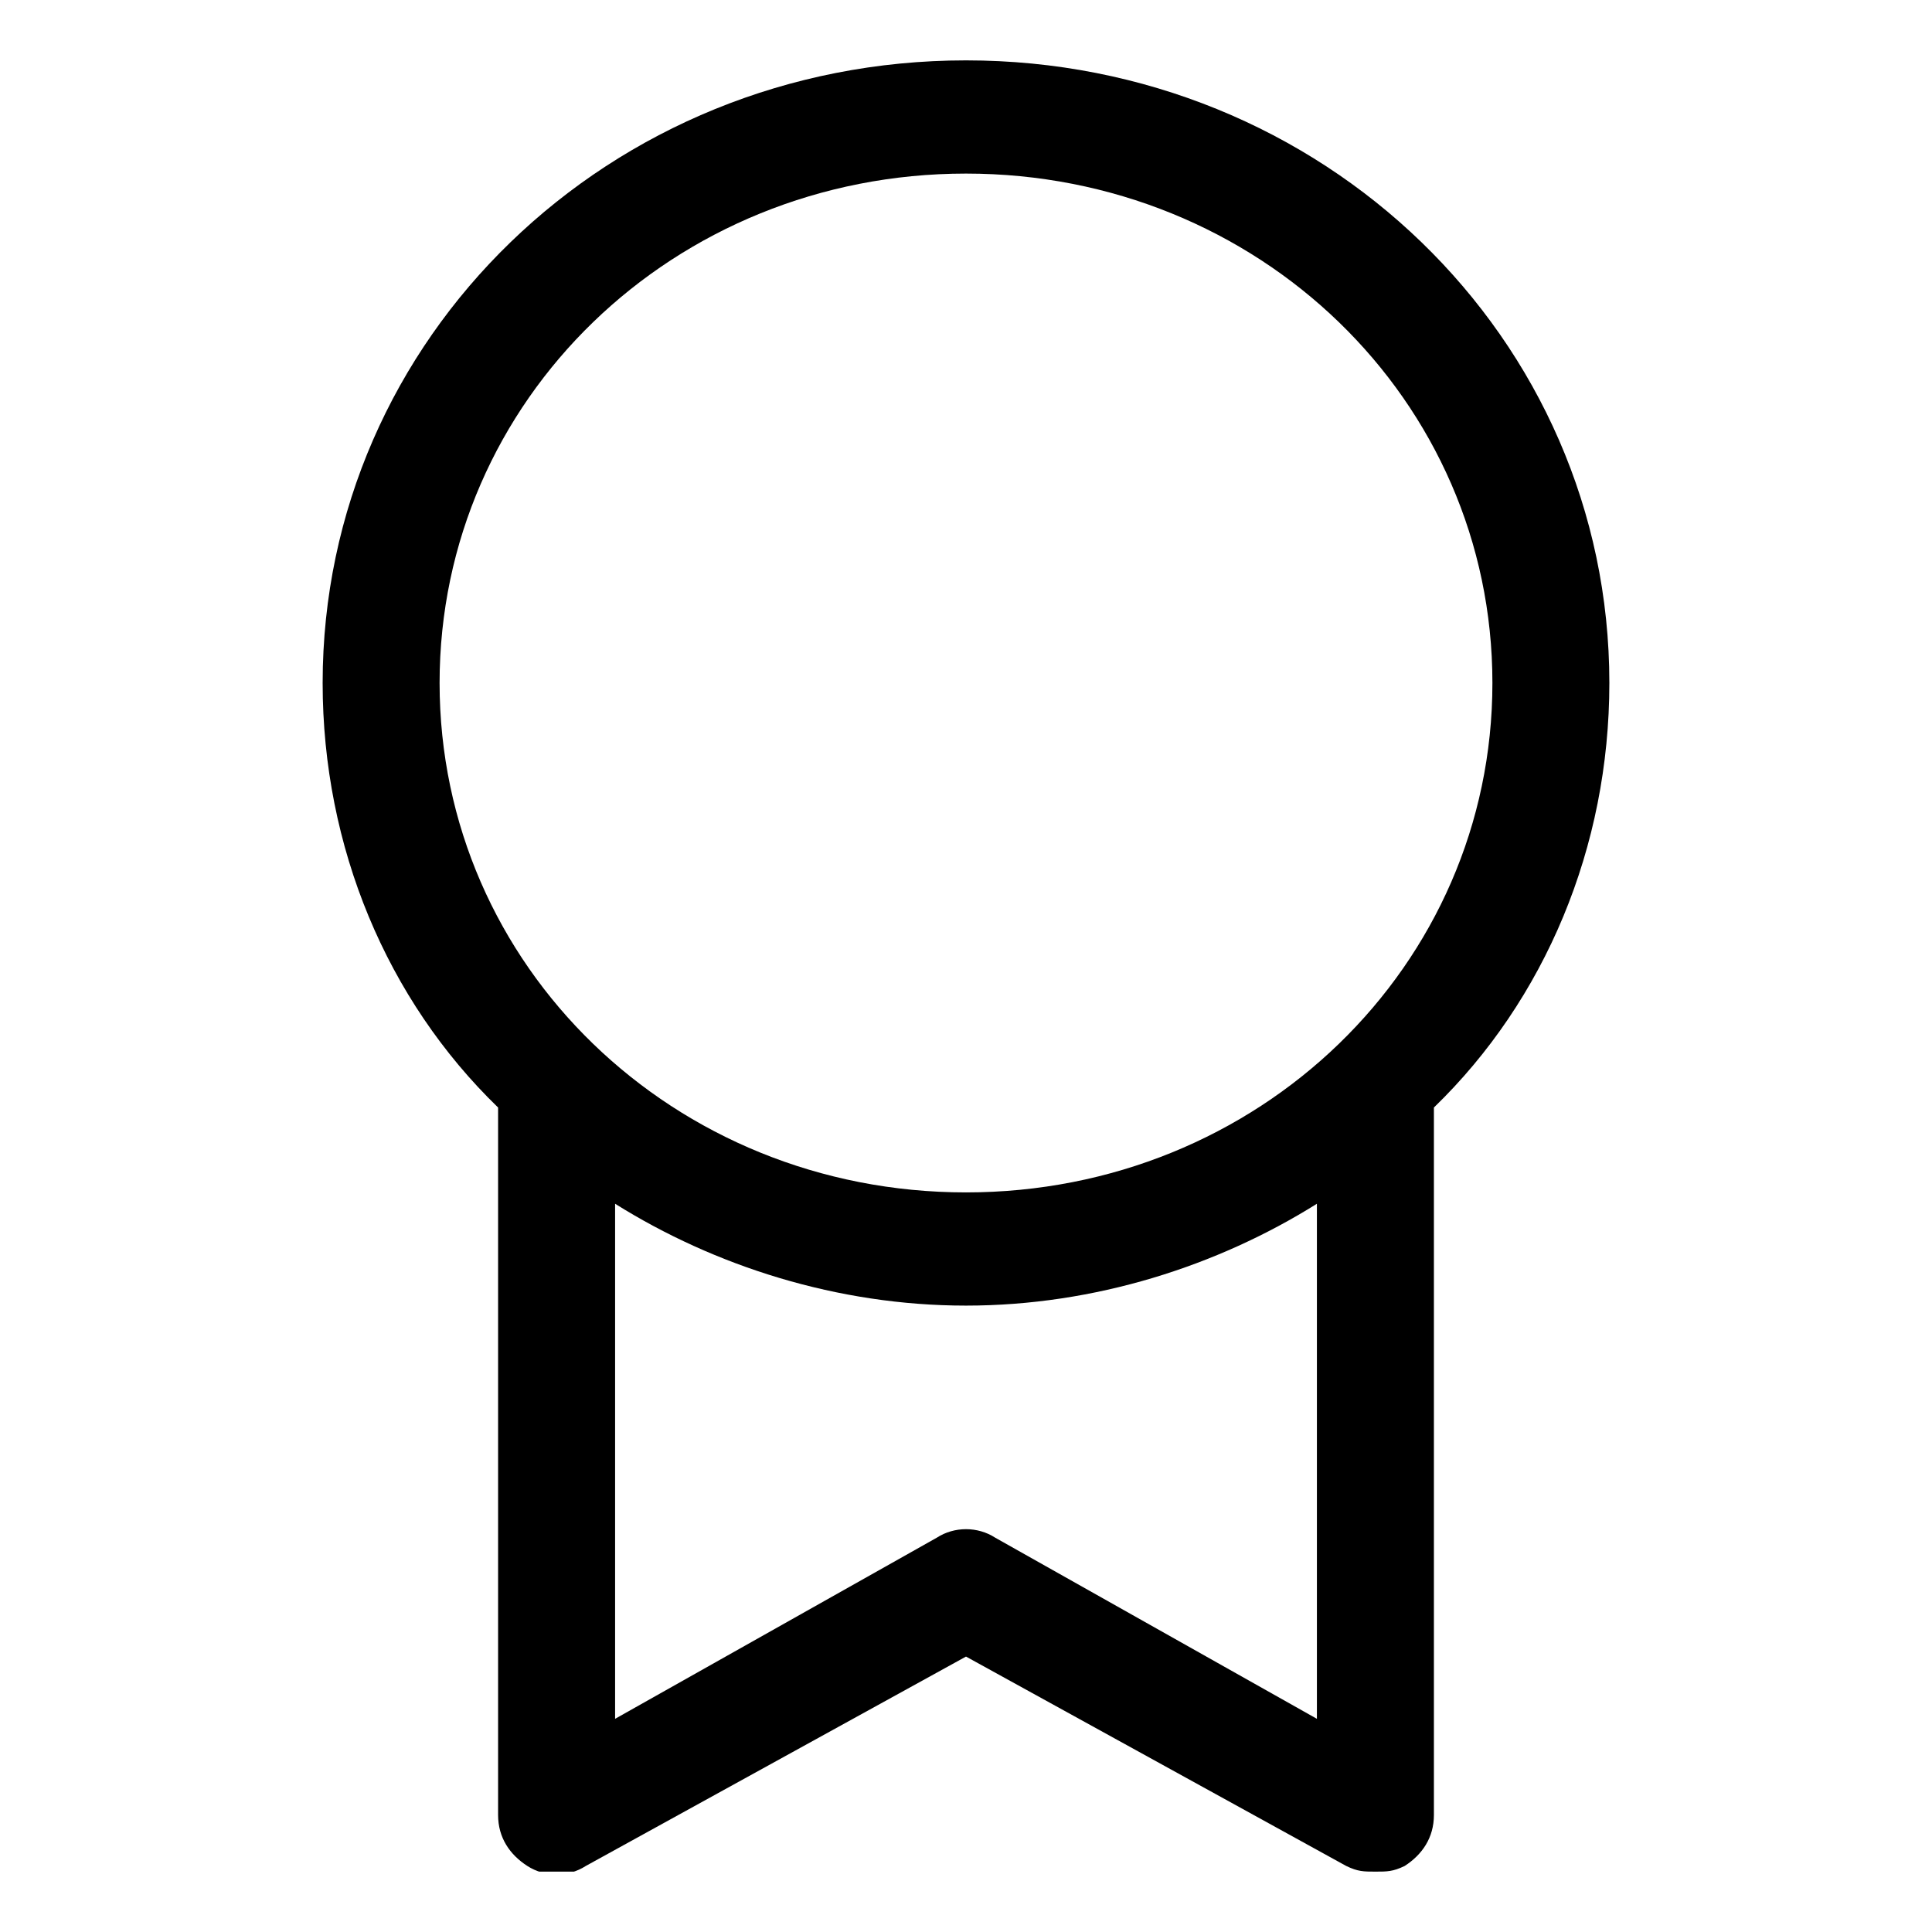 <svg width="32" height="32" viewBox="0 0 32 32" fill="none" xmlns="http://www.w3.org/2000/svg">
<g clip-path="url(#clip0_1005_158)">
<path d="M26.656 11.312C26.656 5.594 21.909 1 16 1C10.091 1 5.344 5.594 5.344 11.312C5.344 14.031 6.409 16.562 8.25 18.344V30.062C8.25 30.438 8.444 30.719 8.734 30.906C9.025 31.094 9.412 31.094 9.703 30.906L16 27.438L22.297 30.906C22.491 31 22.587 31 22.781 31C22.975 31 23.072 31 23.266 30.906C23.556 30.719 23.75 30.438 23.75 30.062V18.344C25.591 16.562 26.656 14.031 26.656 11.312ZM16 2.875C20.844 2.875 24.719 6.625 24.719 11.312C24.719 16 20.844 19.75 16 19.75C11.156 19.75 7.281 16 7.281 11.312C7.281 6.625 11.156 2.875 16 2.875ZM16.484 25.469C16.194 25.281 15.806 25.281 15.516 25.469L10.188 28.469V19.938C11.834 20.969 13.869 21.625 16 21.625C18.131 21.625 20.166 20.969 21.812 19.938V28.469L16.484 25.469Z" fill="black"/>
</g>
<defs>
<clipPath id="clip0_1005_158">
<rect width="22" height="30" fill="white" transform="translate(5 1)"/>
</clipPath>
</defs>
</svg>
